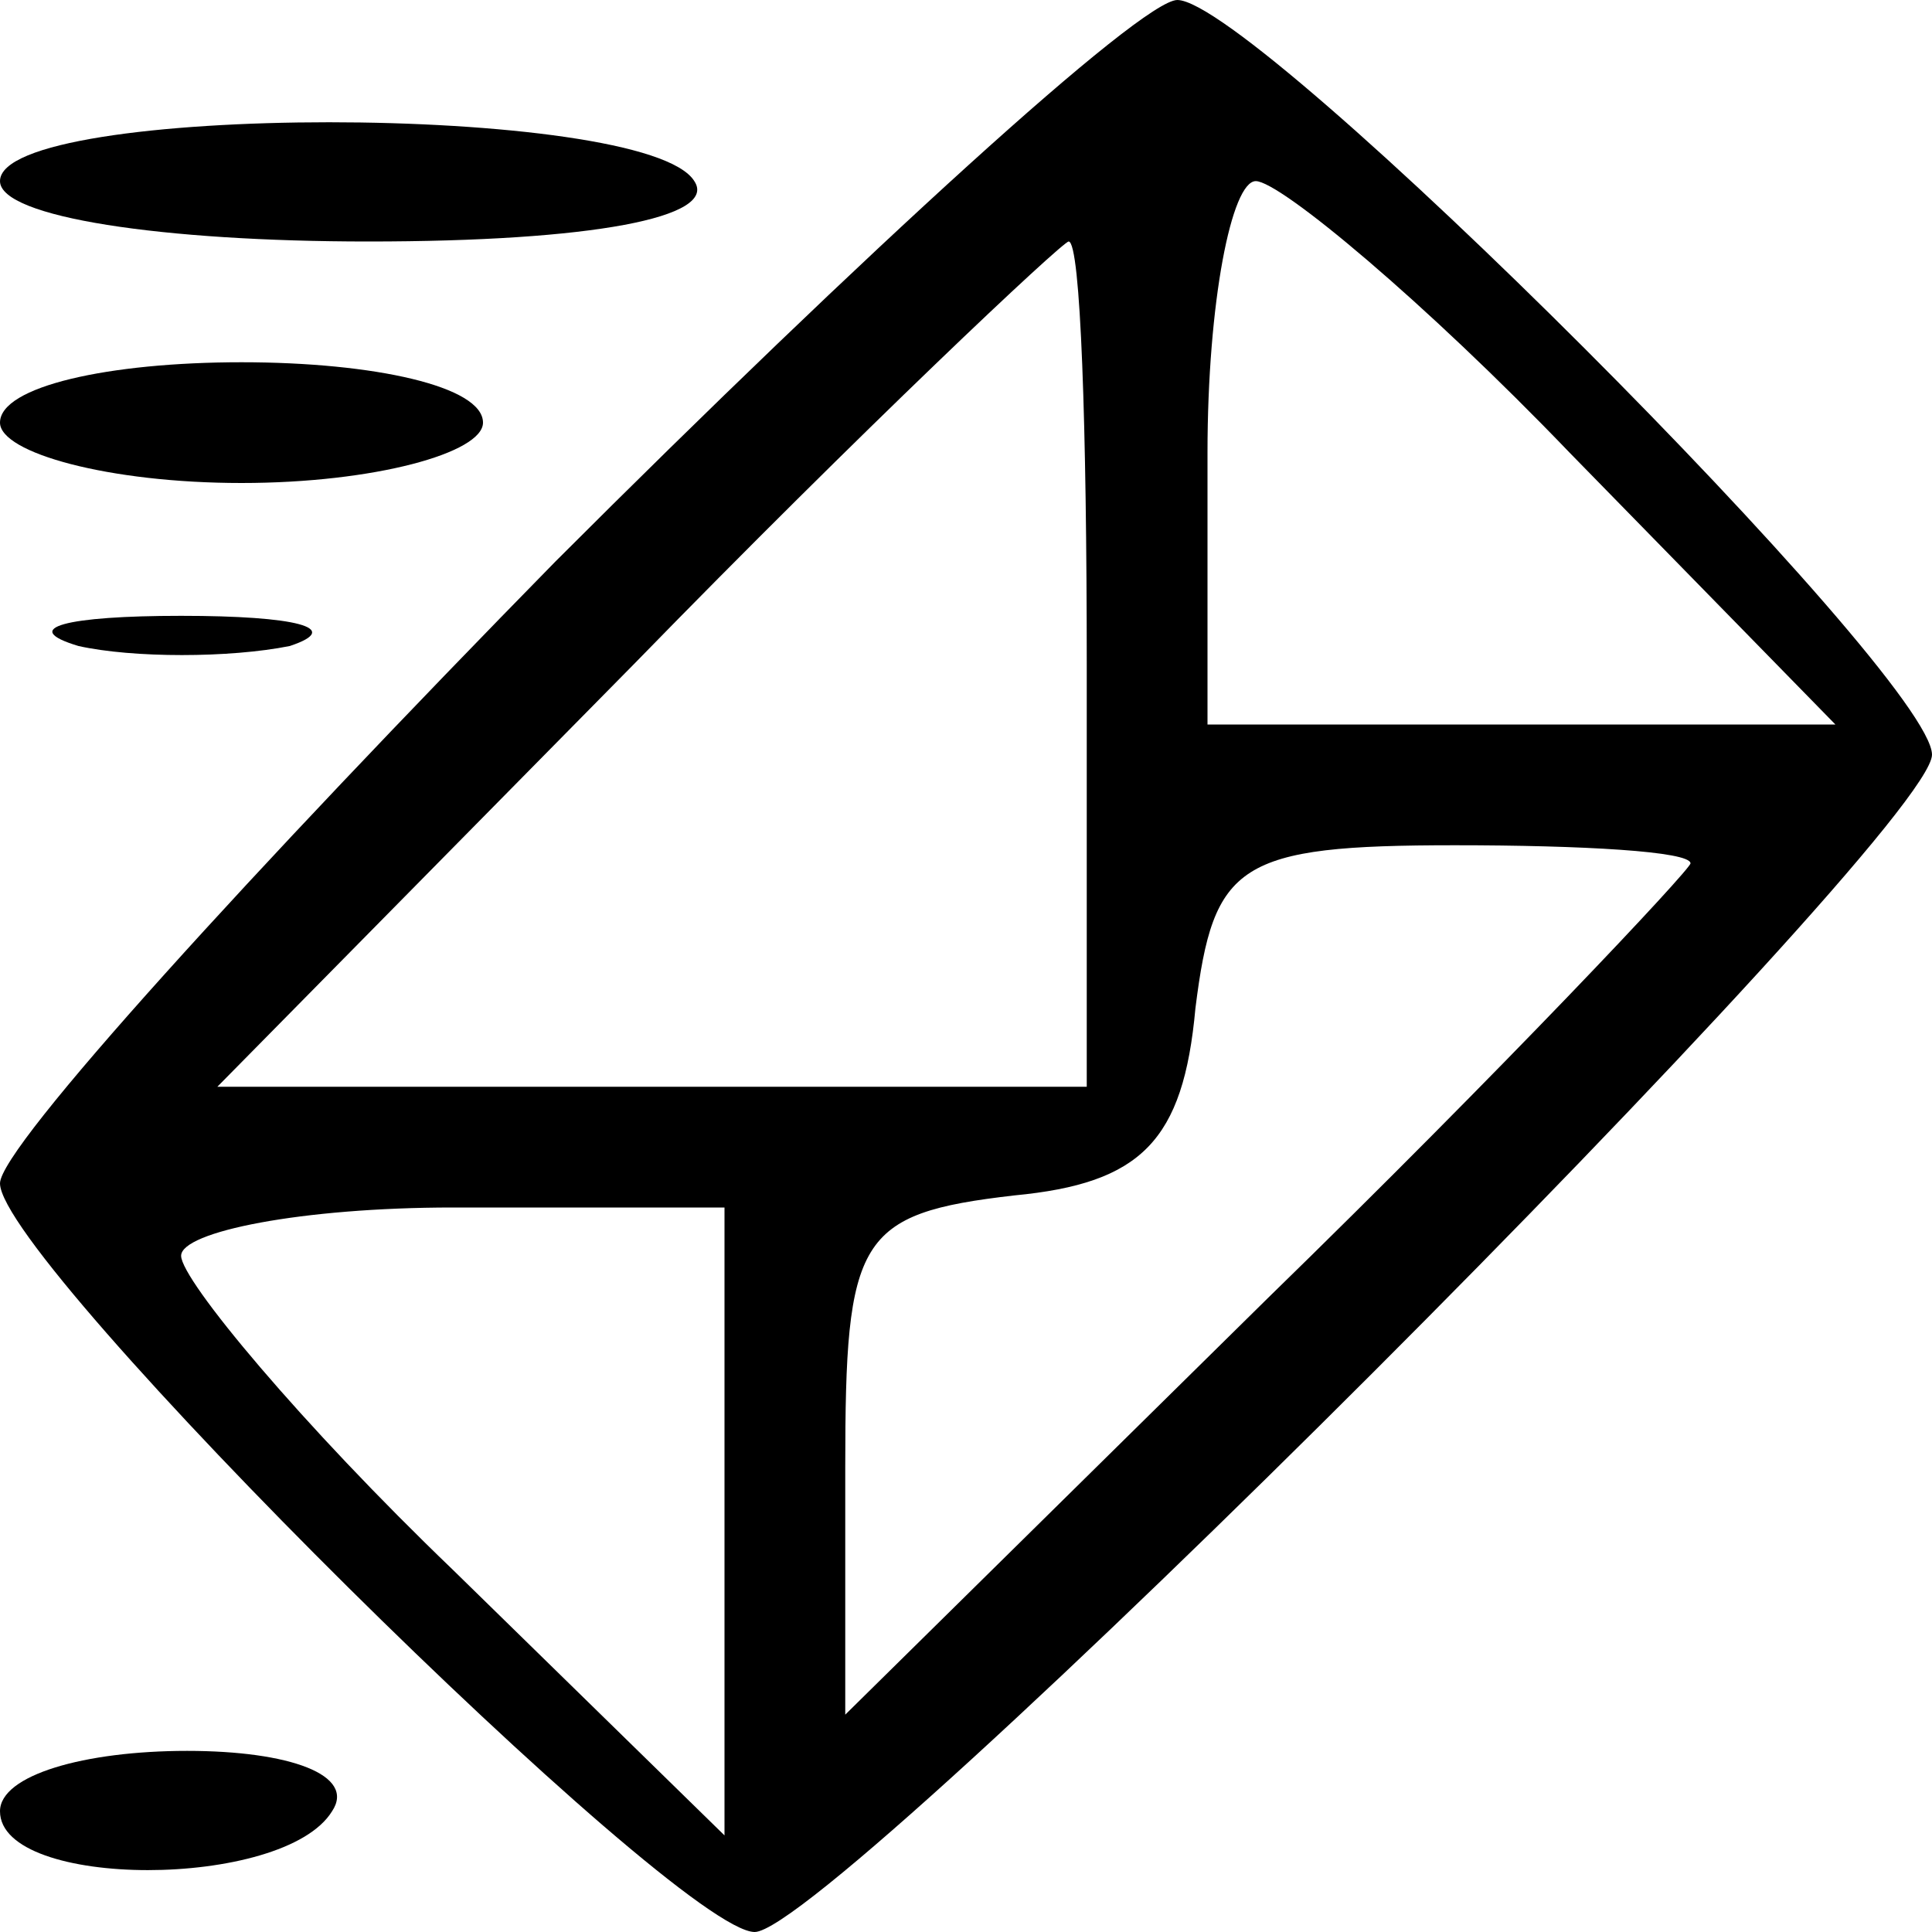 <?xml version="1.0" standalone="no"?>
<!DOCTYPE svg PUBLIC "-//W3C//DTD SVG 20010904//EN"
 "http://www.w3.org/TR/2001/REC-SVG-20010904/DTD/svg10.dtd">
<svg version="1.0" xmlns="http://www.w3.org/2000/svg"
 width="32pt" height="32pt" viewBox="0 0 32 32"
 preserveAspectRatio="xMidYMid meet">

<g transform="translate(0,32) scale(0.1,-0.1)"
fill="#000000" stroke="none">
<path d="M92 227 c-50 -51 -92 -97 -92 -103 0 -13 112 -124 125 -124 13 0 195
182 195 195 0 13 -112 125 -125 125 -6 0 -52 -42 -103 -93z m168 18 l44 -45
-52 0 -52 0 0 45 c0 25 4 45 8 45 4 0 28 -20 52 -45z m-80 -35 l0 -70 -72 0
-72 0 69 70 c38 39 71 70 72 70 2 0 3 -31 3 -70z m100 -33 c0 -1 -31 -34 -70
-72 l-70 -69 0 41 c0 38 2 42 28 45 21 2 28 9 30 31 3 24 7 27 43 27 21 0 39
-1 39 -3z m-160 -109 l0 -52 -45 44 c-25 24 -45 48 -45 52 0 4 20 8 45 8 l45
0 0 -52z"/>
<path d="M0 290 c0 -6 27 -10 61 -10 37 0 58 4 54 10 -8 13 -115 13 -115 0z"/>
<path d="M0 250 c0 -5 18 -10 40 -10 22 0 40 5 40 10 0 6 -18 10 -40 10 -22 0
-40 -4 -40 -10z"/>
<path d="M13 213 c9 -2 25 -2 35 0 9 3 1 5 -18 5 -19 0 -27 -2 -17 -5z"/>
<path d="M0 20 c0 -13 47 -13 55 0 4 6 -7 10 -24 10 -17 0 -31 -4 -31 -10z"/>
</g>
</svg>

